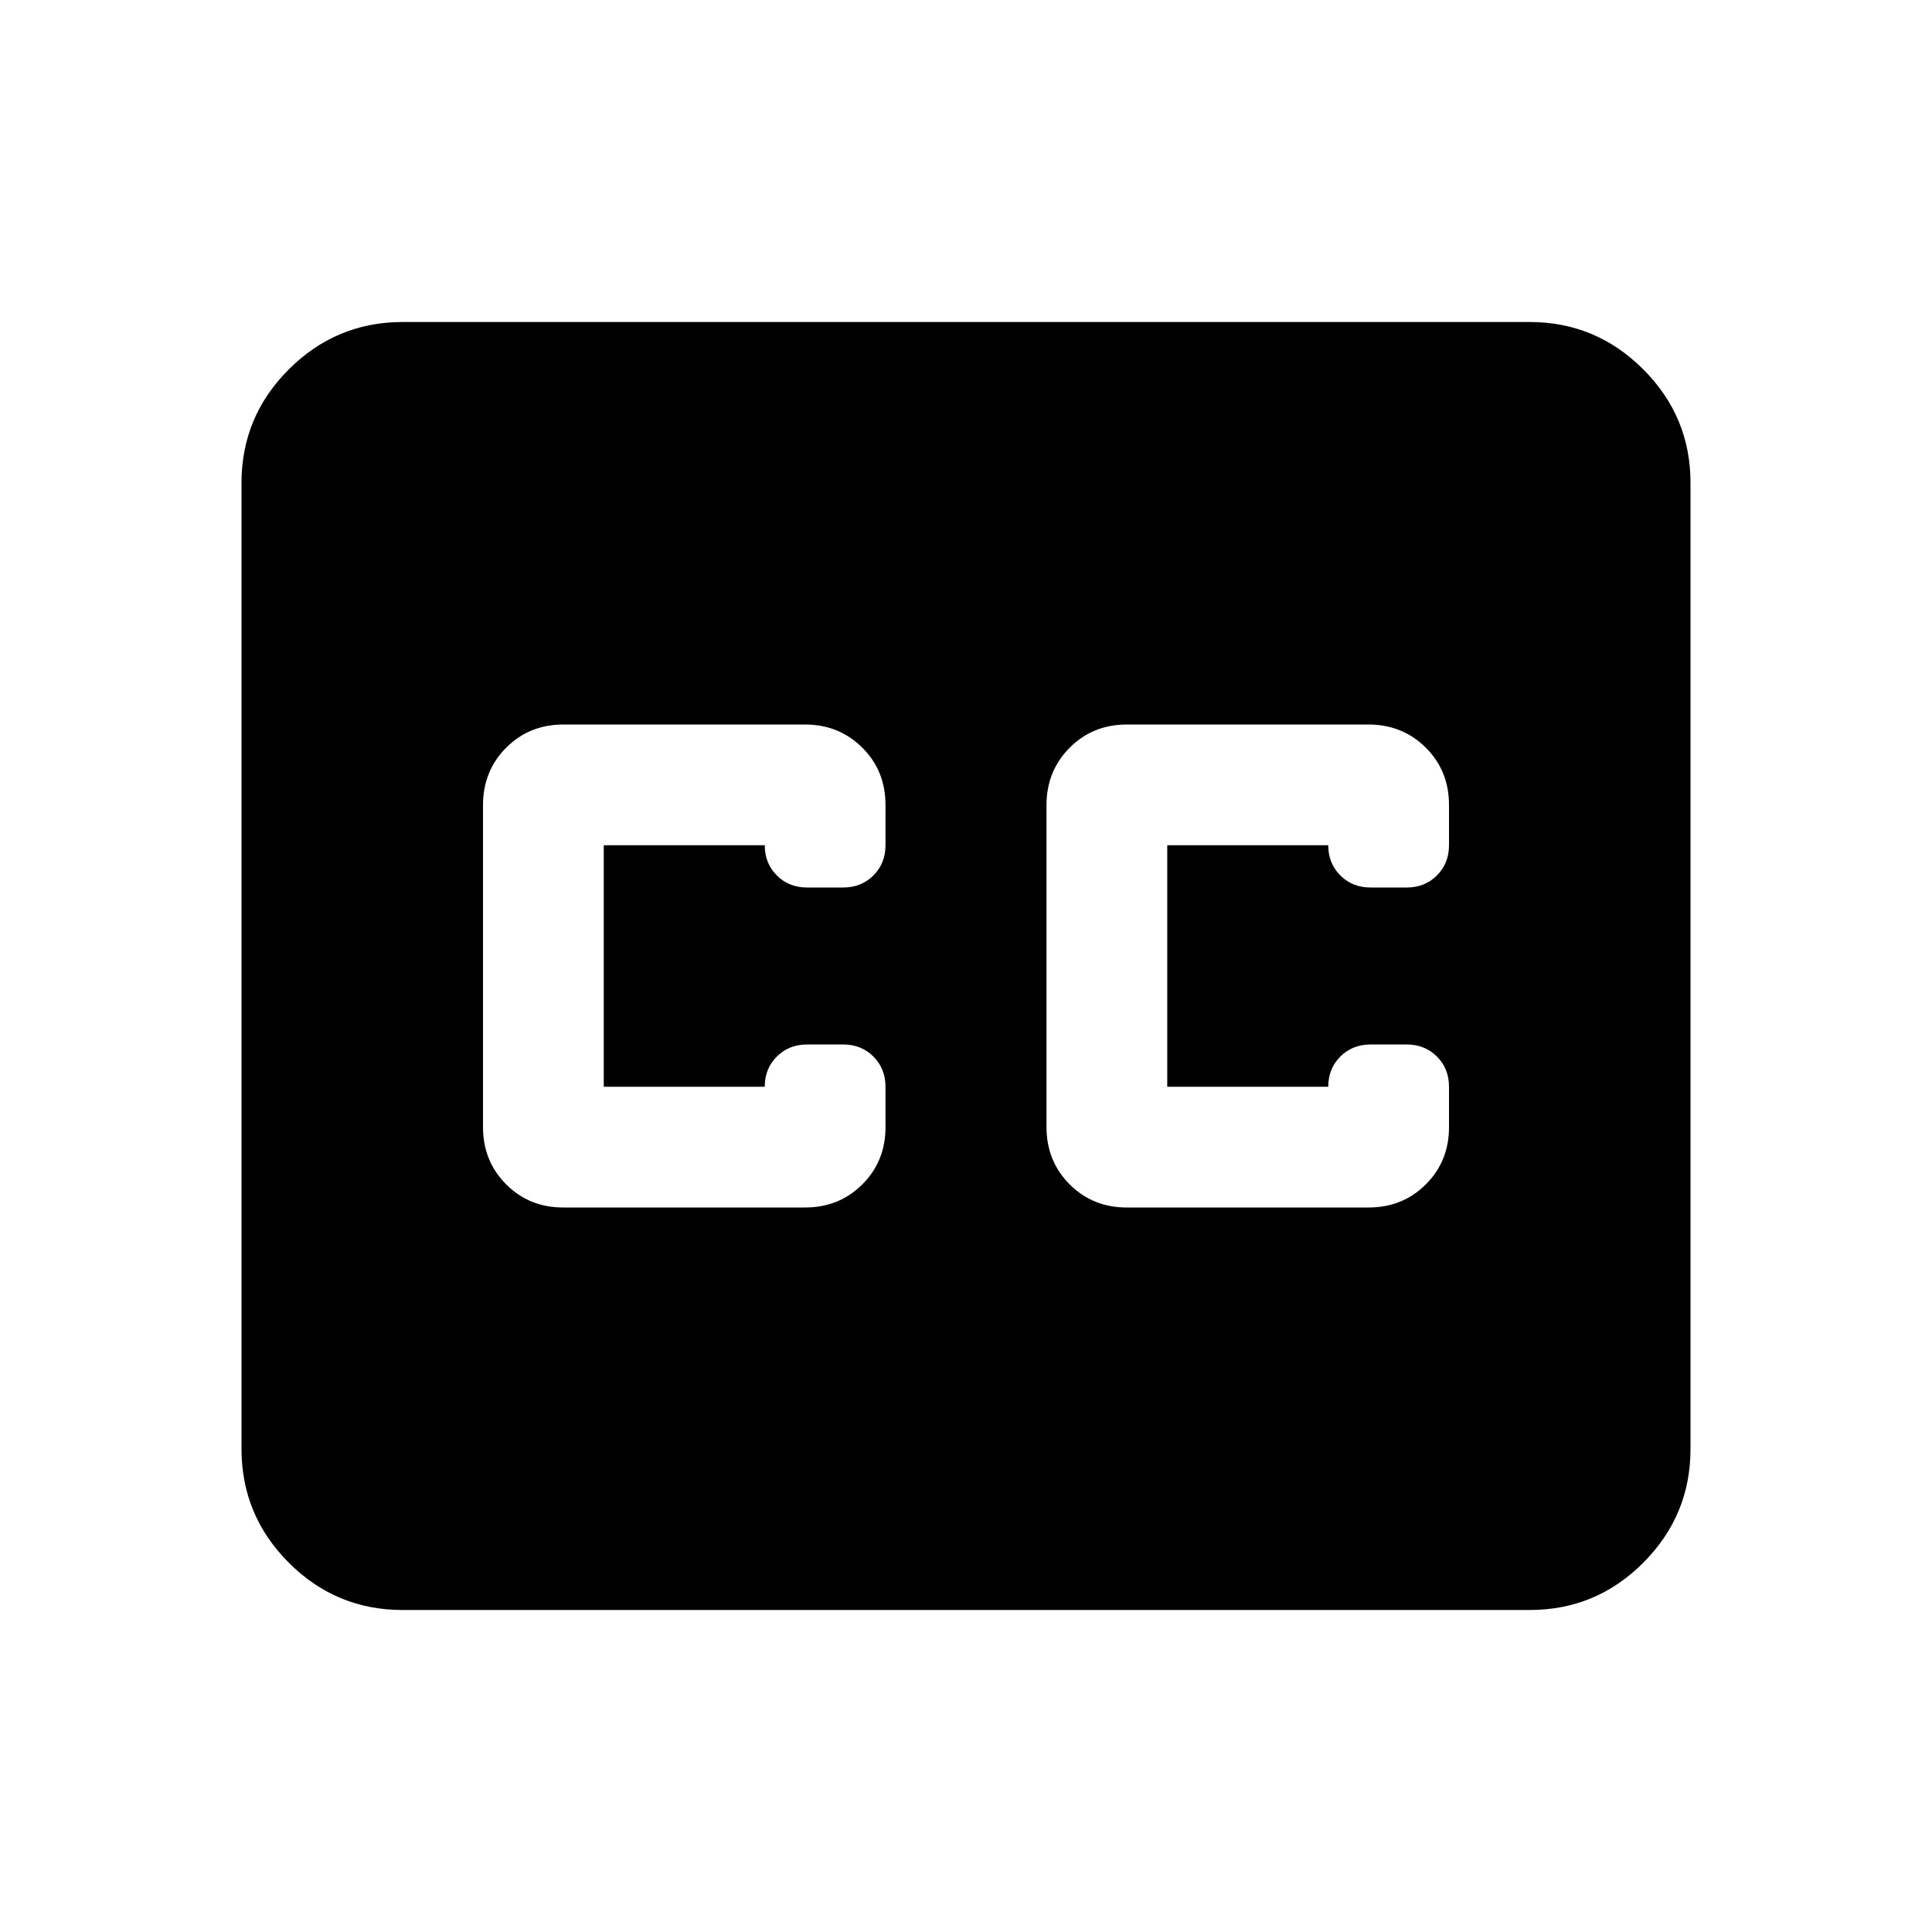 <svg xmlns="http://www.w3.org/2000/svg" width="3em" height="3em" viewBox="0 0 24 24"><path fill="currentColor" d="M5 20q-.825 0-1.412-.587T3 18V6q0-.825.588-1.412T5 4h14q.825 0 1.413.588T21 6v12q0 .825-.587 1.413T19 20zm2-5h3q.425 0 .713-.288T11 14v-.5q0-.225-.15-.375t-.375-.15h-.45q-.225 0-.375.15t-.15.375h-2v-3h2q0 .225.15.375t.375.15h.45q.225 0 .375-.15T11 10.5V10q0-.425-.288-.712T10 9H7q-.425 0-.712.288T6 10v4q0 .425.288.713T7 15m10-6h-3q-.425 0-.712.288T13 10v4q0 .425.288.713T14 15h3q.425 0 .713-.288T18 14v-.5q0-.225-.15-.375t-.375-.15h-.45q-.225 0-.375.15t-.15.375h-2v-3h2q0 .225.15.375t.375.15h.45q.225 0 .375-.15T18 10.5V10q0-.425-.288-.712T17 9"/></svg>